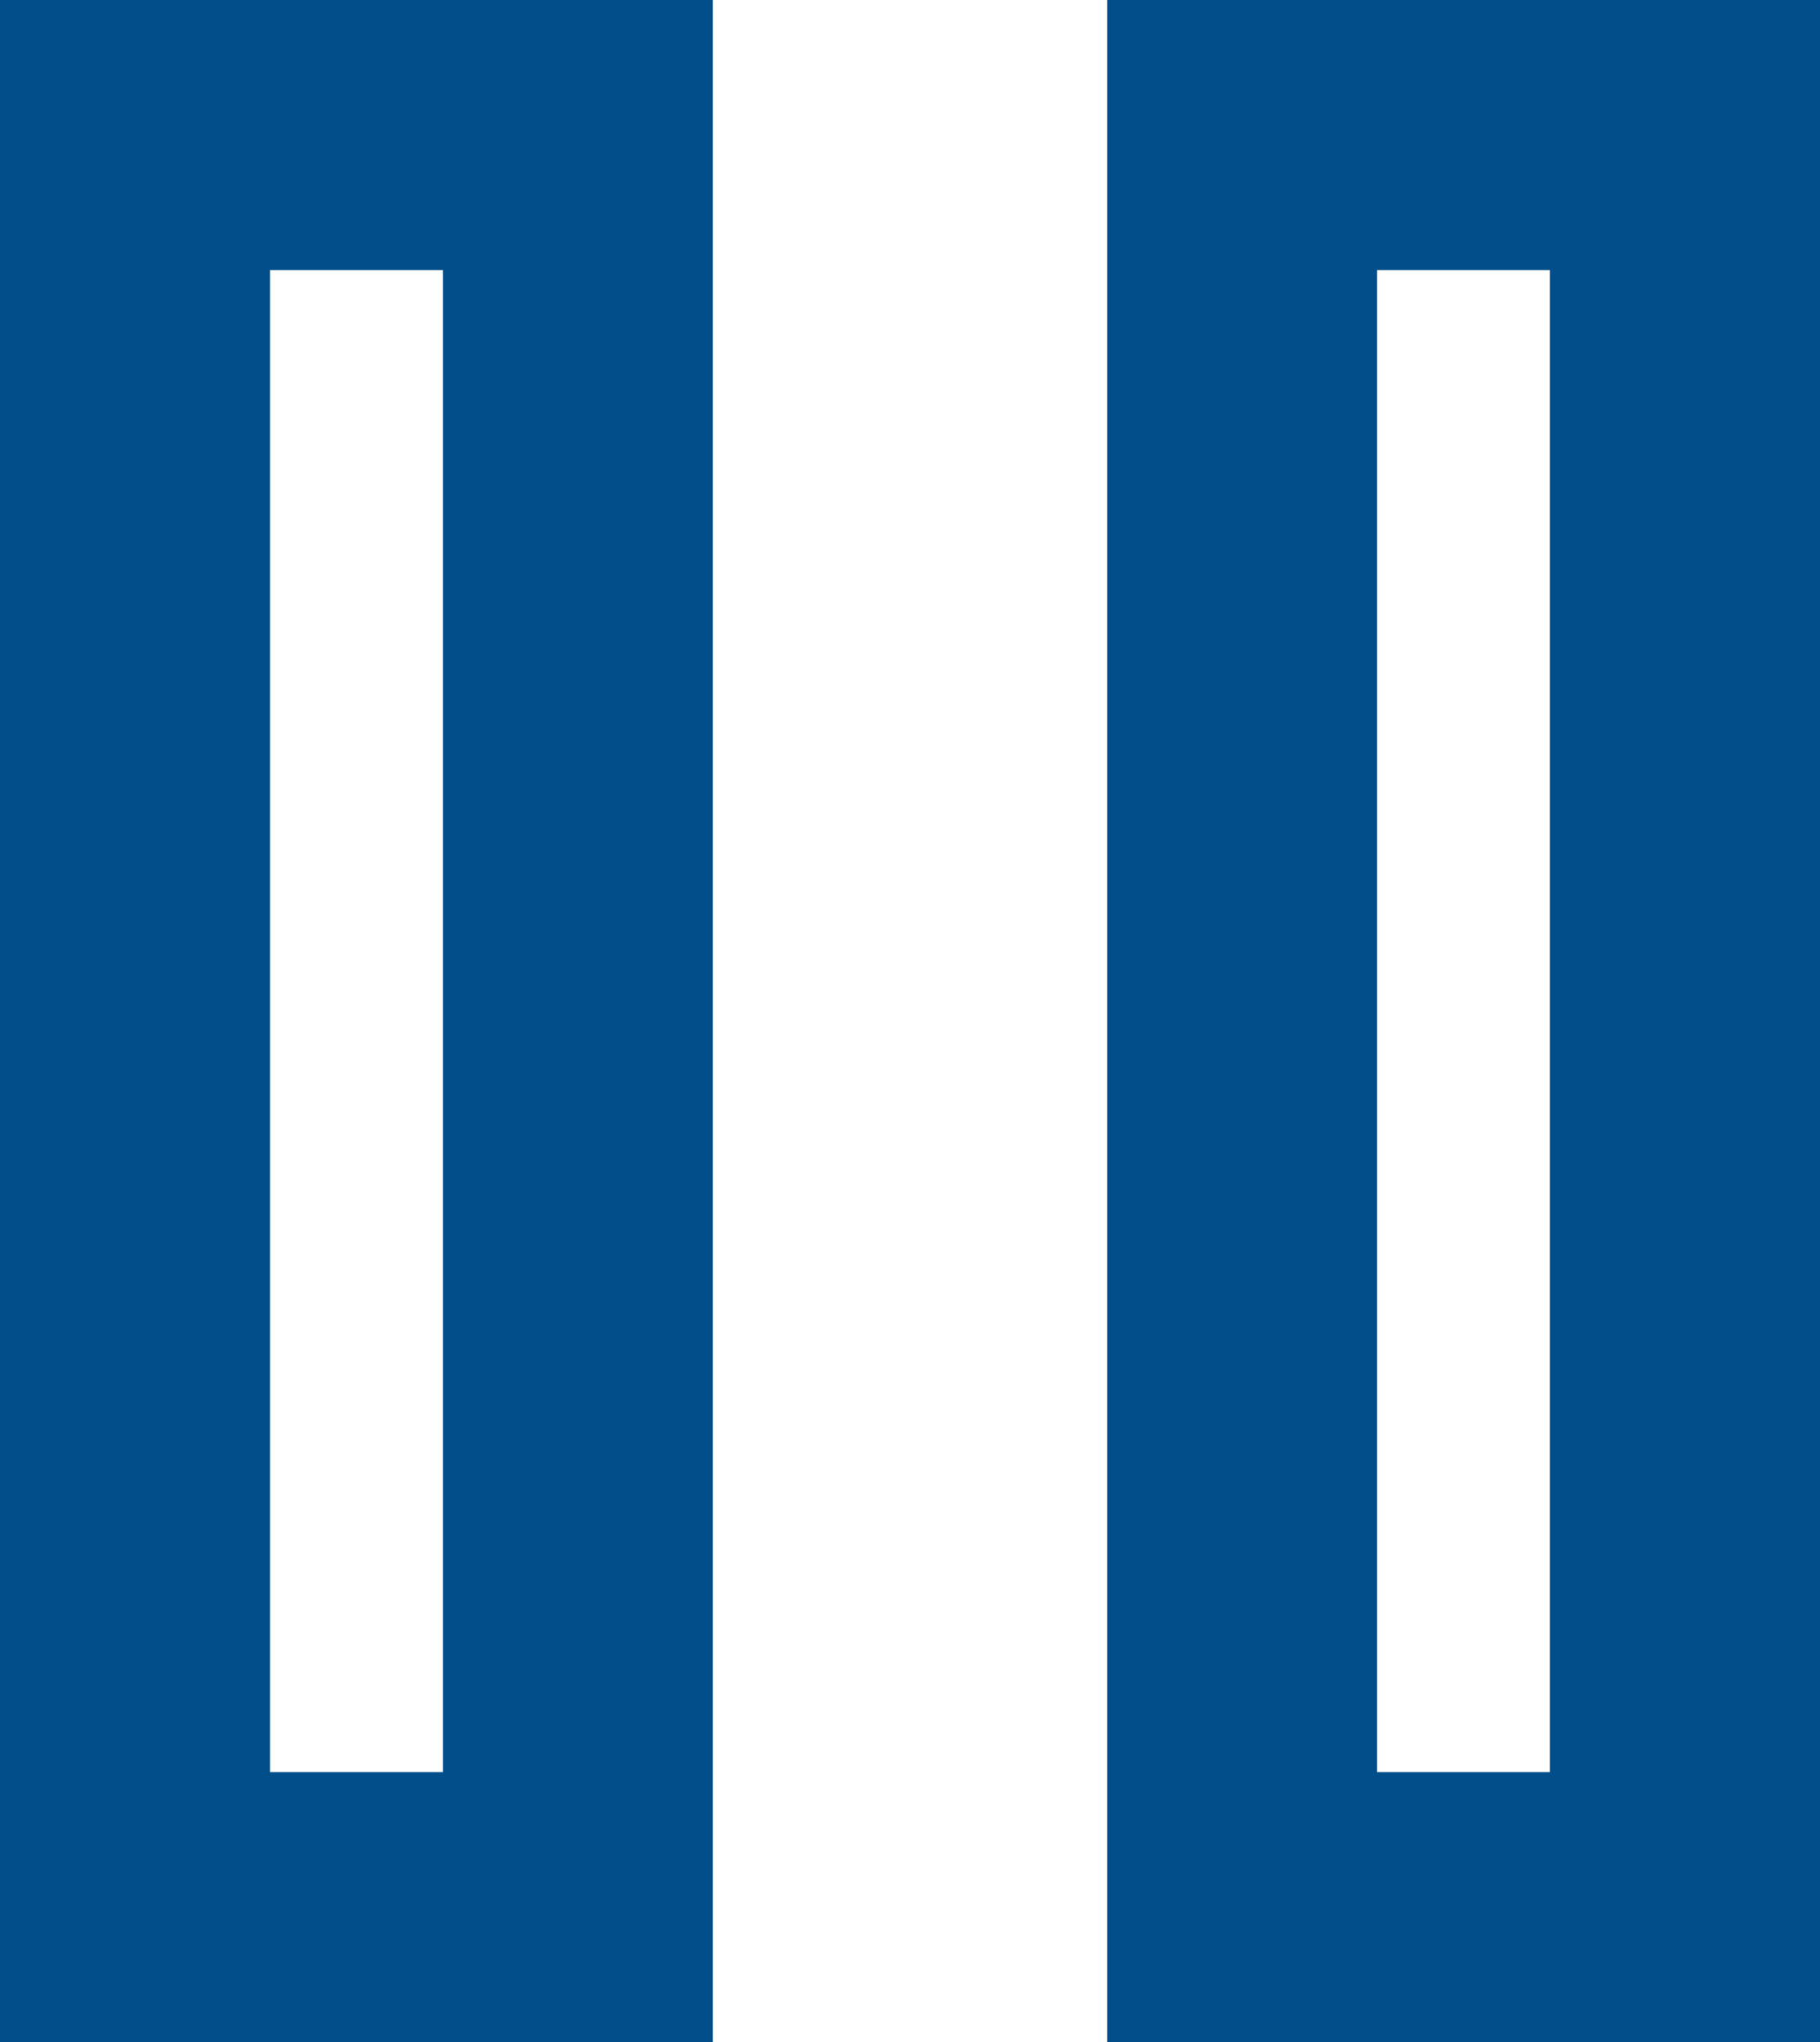 <svg xmlns="http://www.w3.org/2000/svg" width="15.045" height="16.876" viewBox="0 0 15.045 16.876"><defs><style>.a{fill:#024e8a;}</style></defs><g transform="translate(-148.589 -73.248)"><path class="a" d="M-2213.155,1332.294h-5.893v-16.876h5.893Zm-3.661-2.232h1.429V1317.65h-1.429Z" transform="translate(2367.637 -1242.17)"/><path class="a" d="M-2032.748,1332.294h-5.893v-16.876h5.893Zm-3.661-2.232h1.428V1317.65h-1.428Z" transform="translate(2196.382 -1242.17)"/></g></svg>